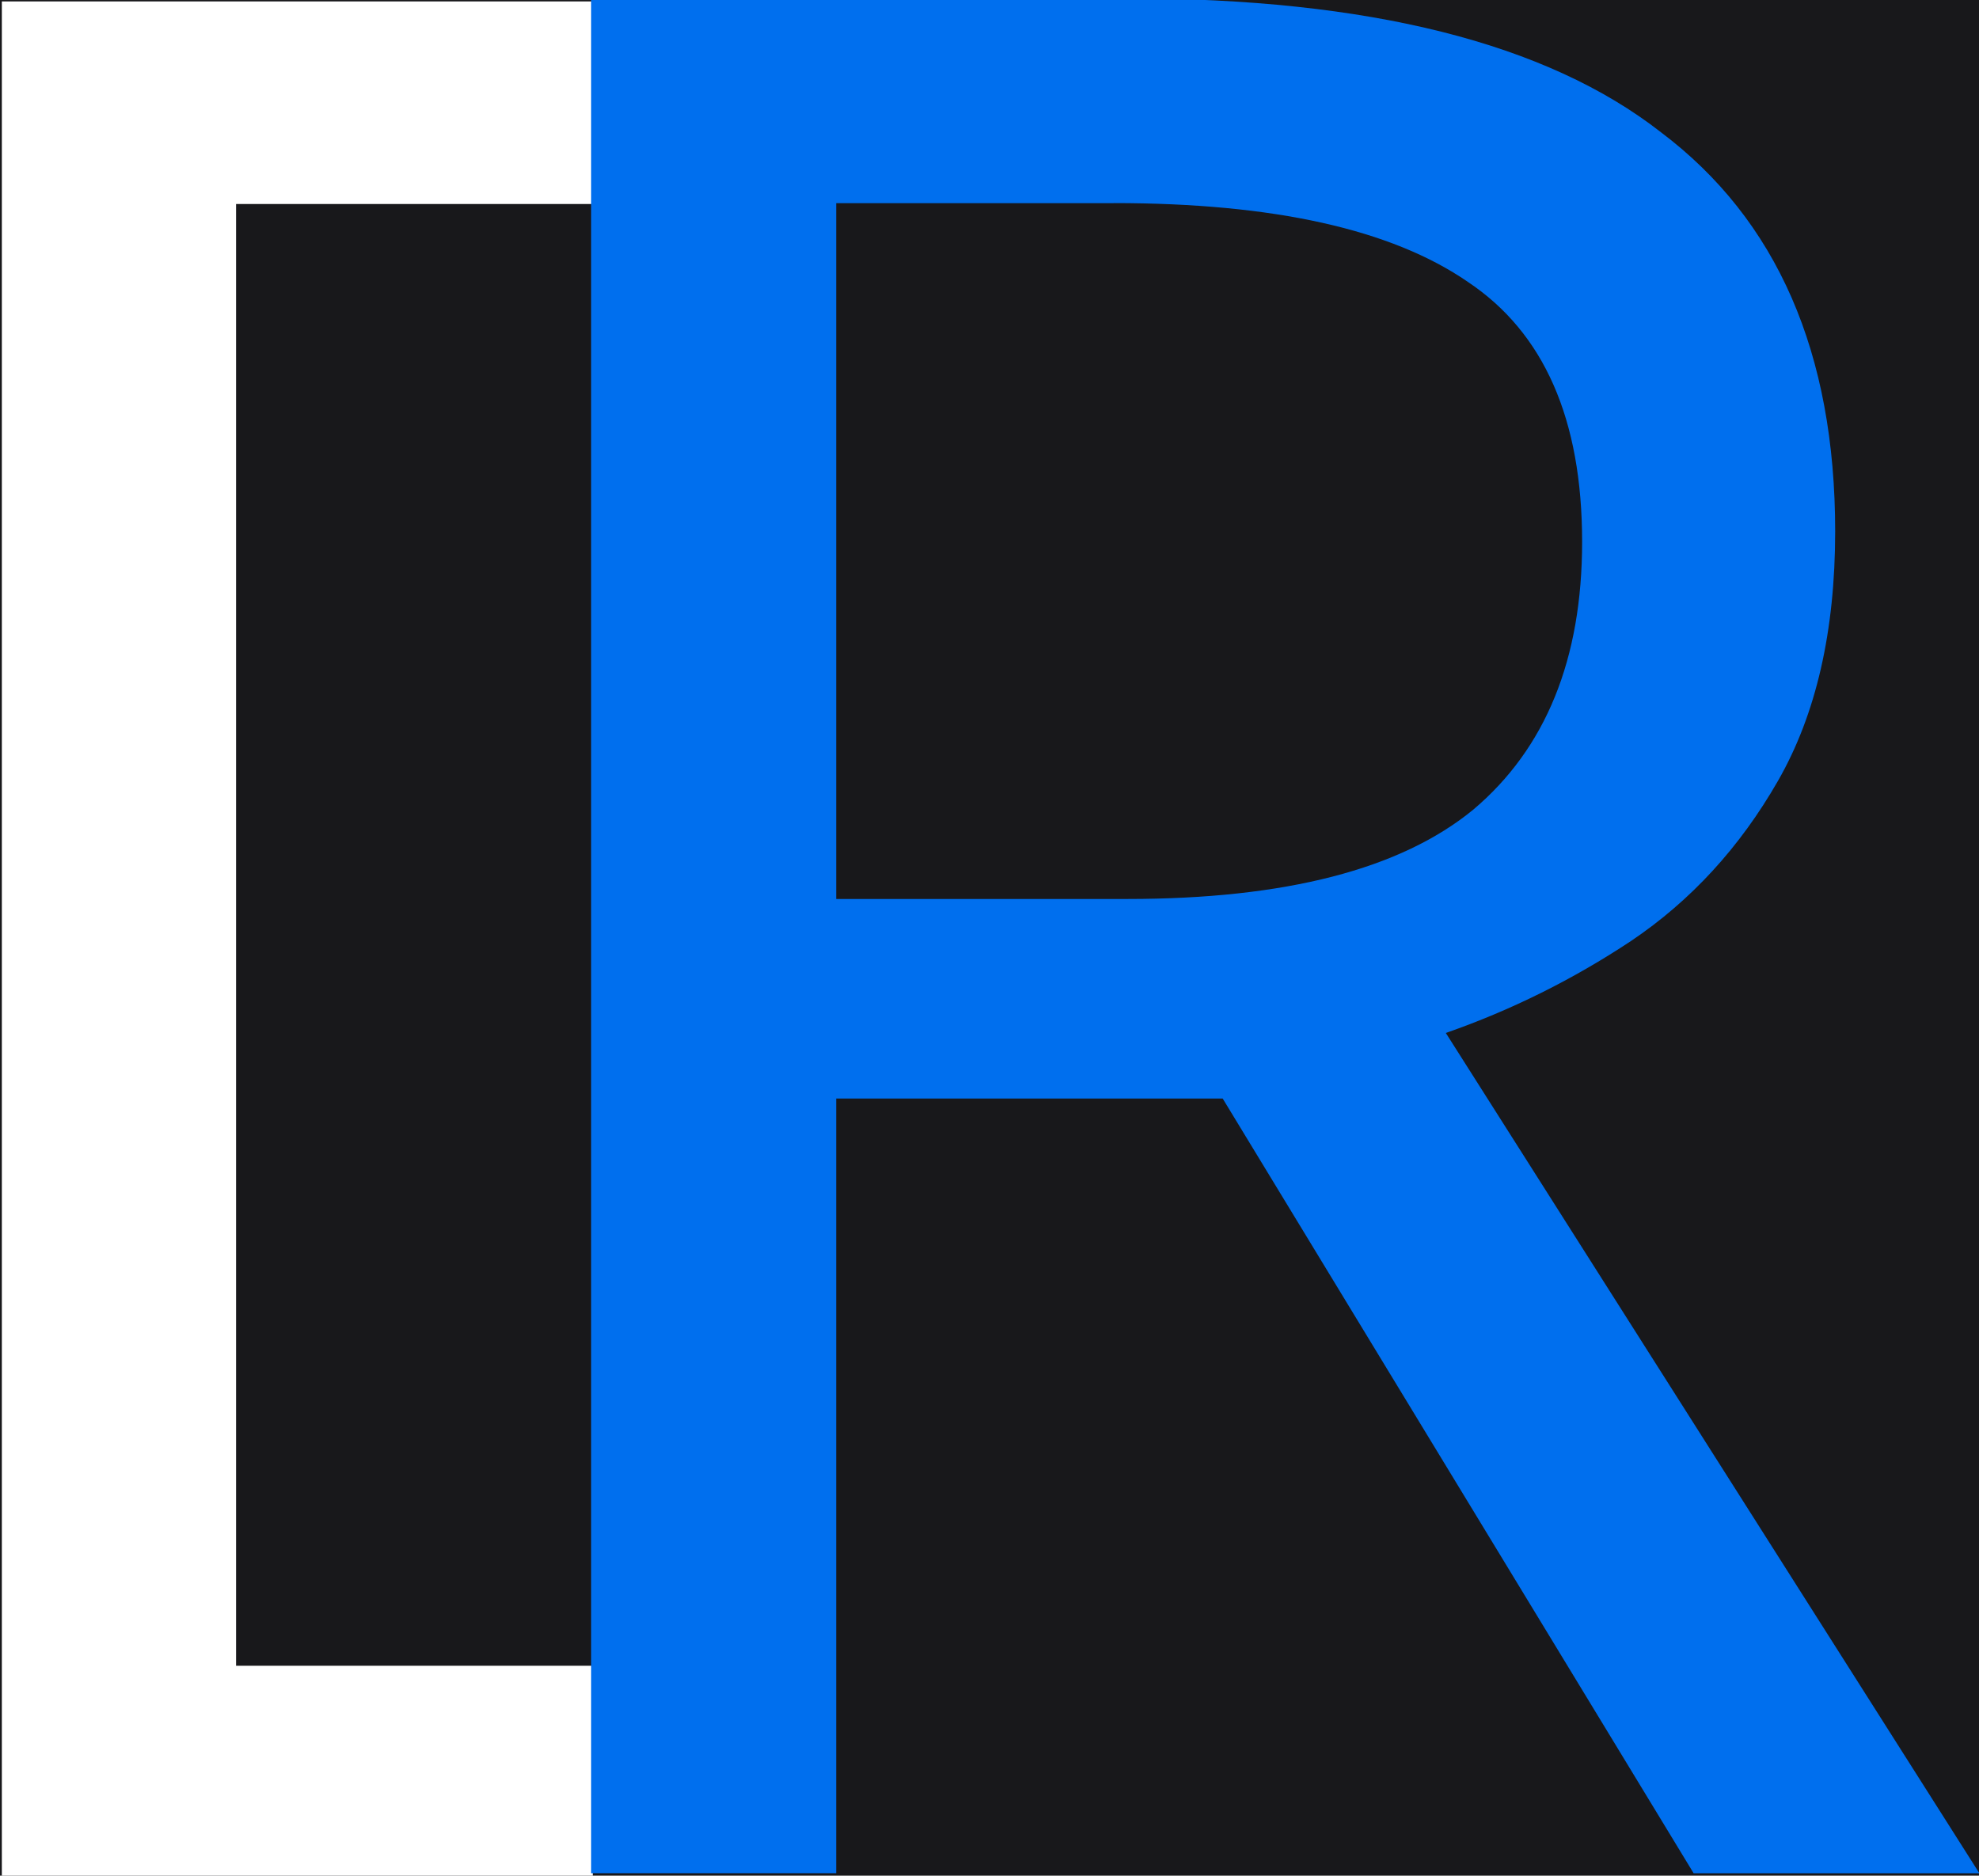 <?xml version="1.0" encoding="UTF-8" standalone="no"?>
<!-- Created with Inkscape (http://www.inkscape.org/) -->

<svg
   width="32.298mm"
   height="30.613mm"
   viewBox="0 0 32.298 30.613"
   version="1.1"
   id="svg1"
   inkscape:version="1.2.2 (b0a8486541, 2022-12-01)"
   sodipodi:docname="icon.svg"
   xmlns:inkscape="http://www.inkscape.org/namespaces/inkscape"
   xmlns:sodipodi="http://sodipodi.sourceforge.net/DTD/sodipodi-0.dtd"
   xmlns="http://www.w3.org/2000/svg"
   xmlns:svg="http://www.w3.org/2000/svg"
   xmlns:rdf="http://www.w3.org/1999/02/22-rdf-syntax-ns#"
   xmlns:cc="http://creativecommons.org/ns#"
   xmlns:dc="http://purl.org/dc/elements/1.1/">
  <title
     id="title2">InsightReactions Icon</title>
  <sodipodi:namedview
     id="namedview1"
     pagecolor="#000000"
     bordercolor="#000000"
     borderopacity="0.25"
     inkscape:showpageshadow="2"
     inkscape:pageopacity="0.0"
     inkscape:pagecheckerboard="false"
     inkscape:deskcolor="#d1d1d1"
     inkscape:document-units="mm"
     inkscape:zoom="2.175463"
     inkscape:cx="137.67184"
     inkscape:cy="345.21387"
     inkscape:window-width="1685"
     inkscape:window-height="1371"
     inkscape:window-x="70"
     inkscape:window-y="32"
     inkscape:window-maximized="0"
     inkscape:current-layer="layer1"
     inkscape:export-bgcolor="#000000ff"
     showgrid="false" />
  <defs
     id="defs1" />
  <g
     inkscape:label="Layer 1"
     inkscape:groupmode="layer"
     id="layer1"
     transform="translate(-29.44,-69.931)">
    <rect
       style="fill:#18181b;fill-opacity:1;stroke-width:0.317"
       id="rect2"
       width="50.8"
       height="50.8"
       x="20.189"
       y="59.838"
       inkscape:export-filename="icon-light-bg.png"
       inkscape:export-xdpi="300"
       inkscape:export-ydpi="300" />
    <g
       id="g11"
       transform="translate(-42.901,-0.645)"
       inkscape:export-filename="ir-sm-logo.svg"
       inkscape:export-xdpi="300"
       inkscape:export-ydpi="300">
      <g
         aria-label="["
         transform="scale(1.165,0.859)"
         id="text1"
         style="font-size:38.149px;-inkscape-font-specification:'sans-serif, Normal';fill:#ffffff;stroke-width:0.199">
        <path
           d="M 70.399,117.838 H 62.121 V 82.188 h 8.279 v 3.849 h -4.998 v 27.773 h 4.998 z"
           id="path347"
           sodipodi:nodetypes="ccccccccc" />
      </g>
      <g
         aria-label="R"
         transform="scale(1.018,0.982)"
         id="text2"
         style="font-size:43.644px;-inkscape-font-specification:'sans-serif, ';fill:#006fee;stroke-width:0.227">
        <path
           d="m 89.136,71.842 q 5.805,0 8.554,2.226 2.793,2.182 2.793,6.634 0,2.488 -0.917,4.146 -0.917,1.658 -2.357,2.662 -1.397,0.96 -2.968,1.528 l 8.554,13.966 H 98.214 L 90.664,90.128 H 84.467 V 103.003 H 80.539 V 71.842 Z m -0.218,3.404 H 84.467 V 86.811 h 4.67 q 3.797,0 5.543,-1.484 1.746,-1.528 1.746,-4.452 0,-3.055 -1.833,-4.321 -1.833,-1.309 -5.674,-1.309 z"
           id="path350" />
      </g>
    </g>
  </g>
</svg>
